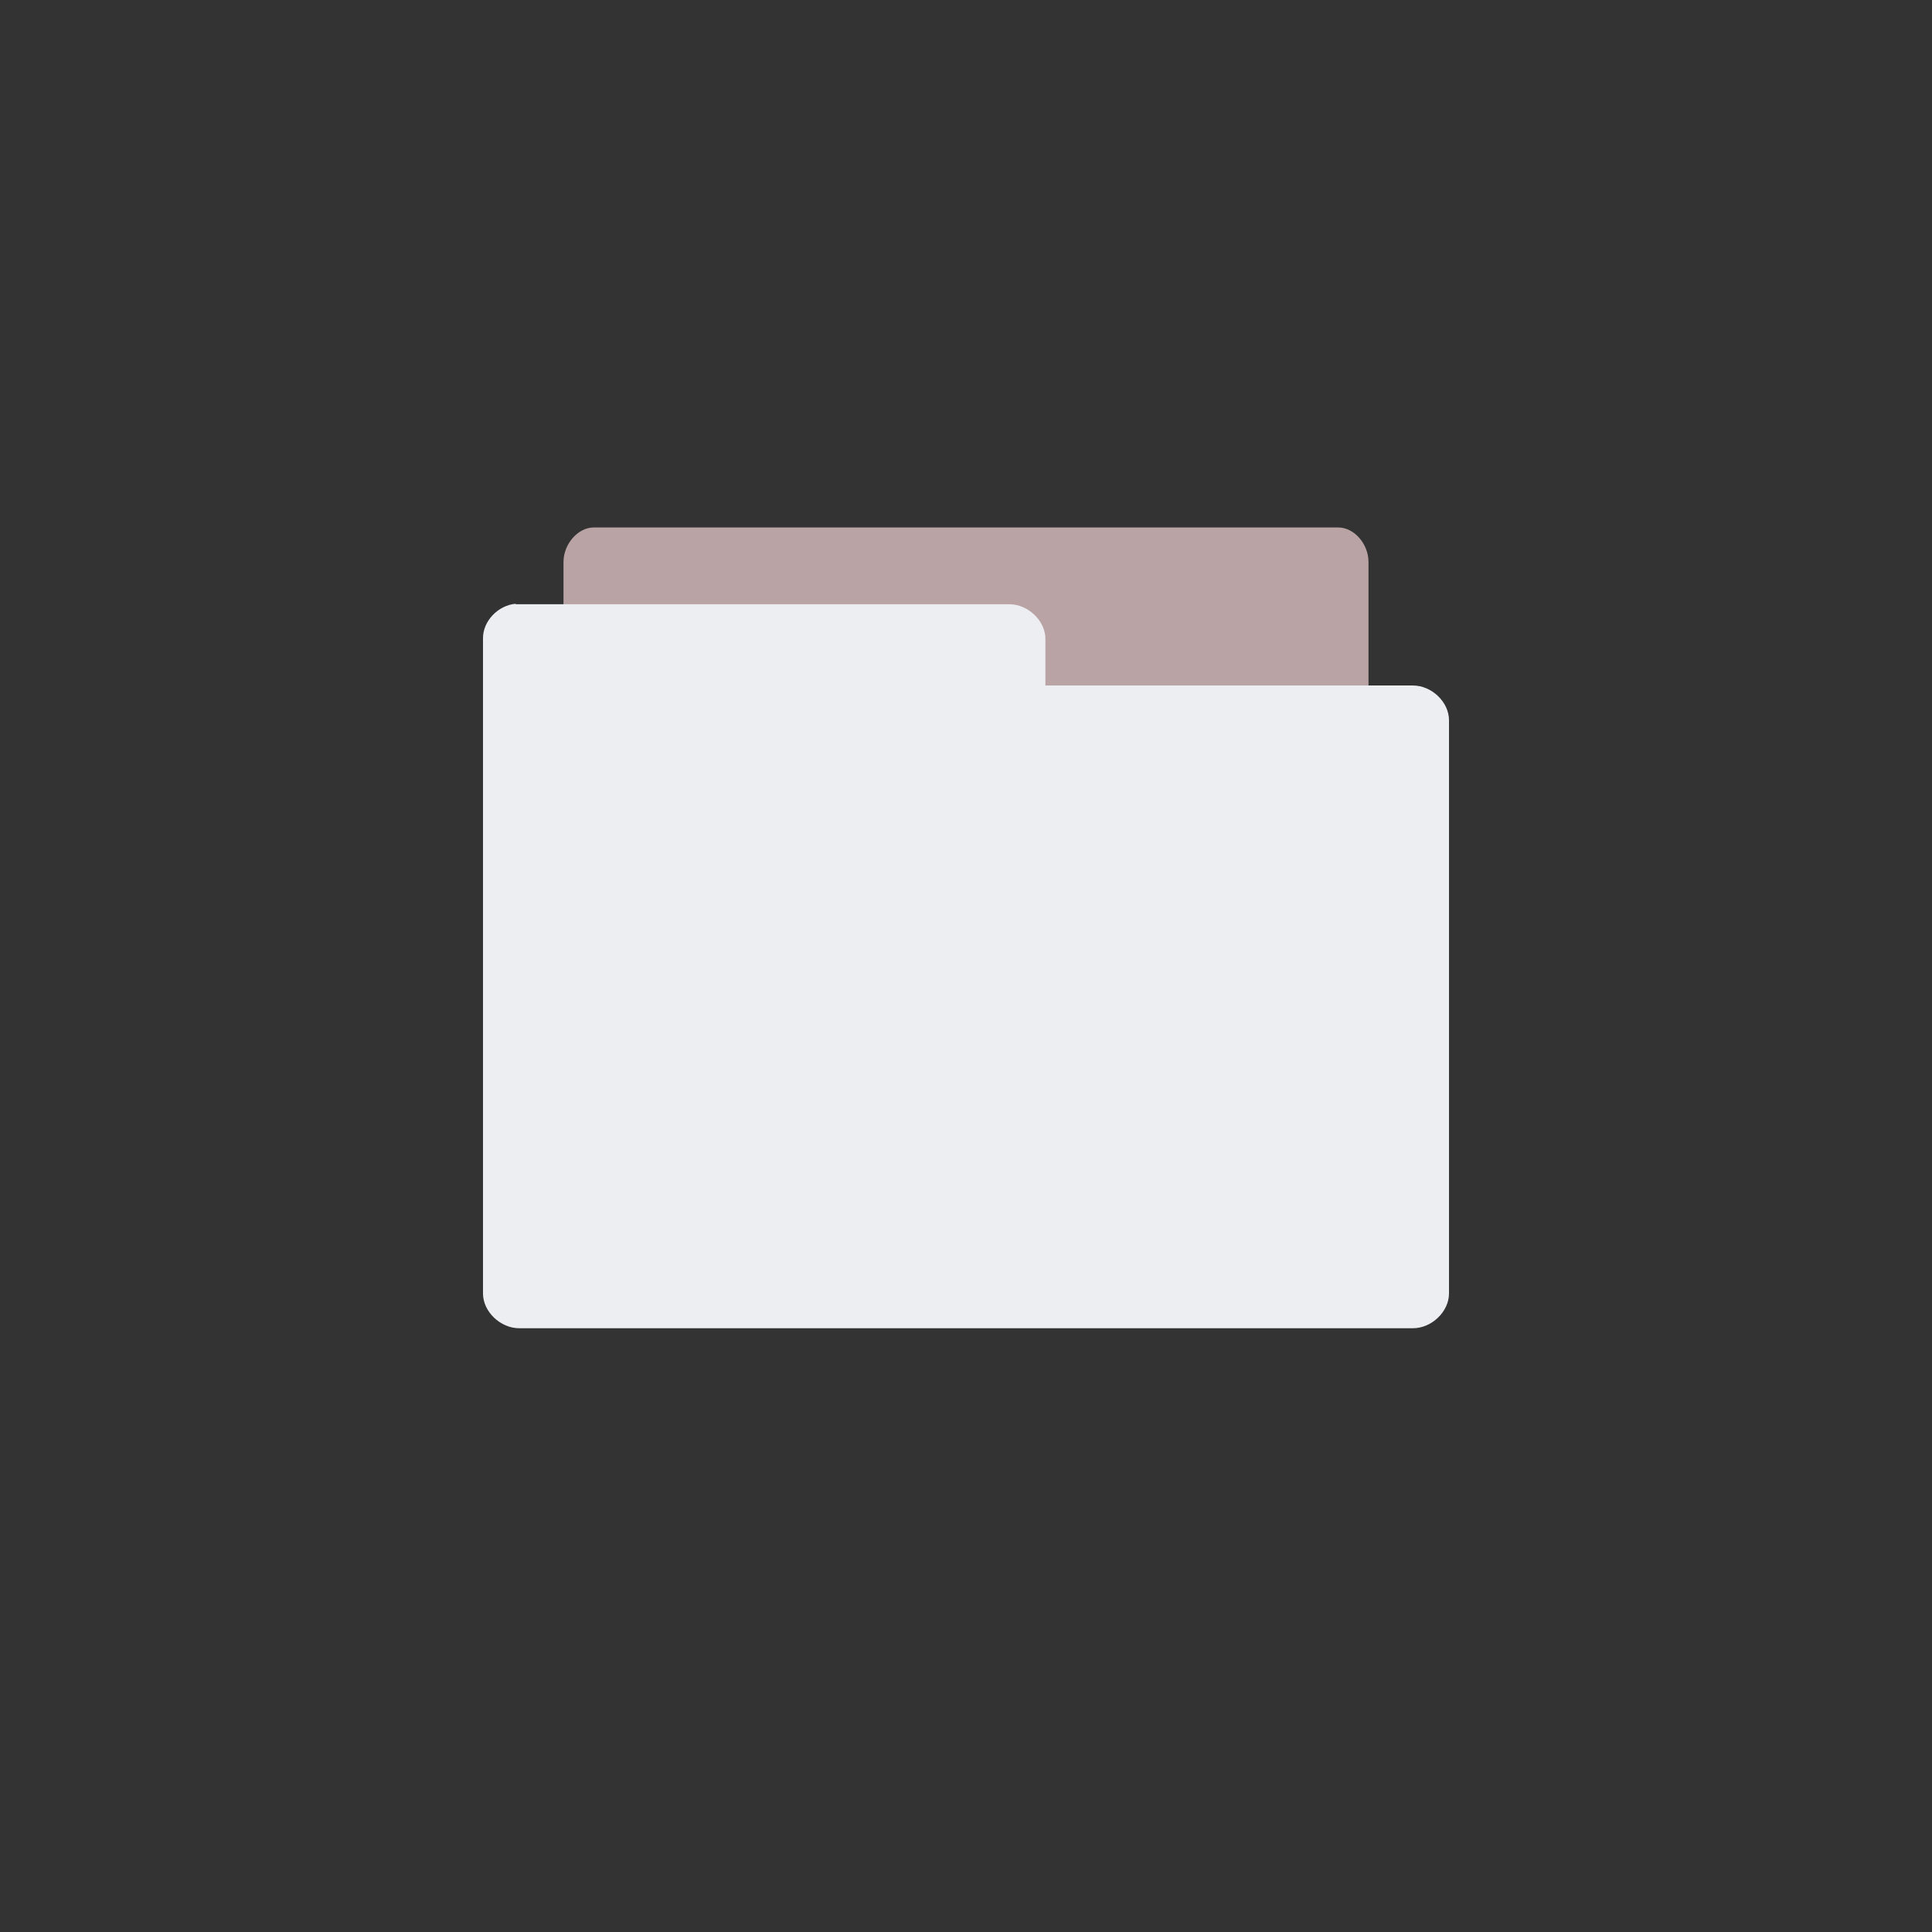 <!-- color: #79be68 -->
<svg xmlns="http://www.w3.org/2000/svg" xmlns:xlink="http://www.w3.org/1999/xlink" width="48px" height="48px" viewBox="0 0 48 48" version="1.1">
<rect x="0" y="0" width="48" height="48" fill="#333333" stroke="none"/>
<g id="surface1">
<path style=" stroke:none;fill-rule:nonzero;fill:rgb(72.941%,63.922%,64.314%);fill-opacity:1;" d="M 14 19 L 14 13.961 C 14 13.516 14.359 13.105 14.75 13.105 L 33.25 13.105 C 33.645 13.105 34 13.516 34 13.961 L 34 19 M 14 19 "/>
<path style=" stroke:none;fill-rule:nonzero;fill:rgb(92.549%,93.333%,94.51%);fill-opacity:1;" d="M 12.812 15 C 12.371 15.039 11.996 15.434 12 15.859 L 12 32.137 C 12 32.586 12.43 33 12.902 33 L 35.102 33 C 35.57 33 36 32.586 36 32.137 L 36 17.895 C 36 17.441 35.57 17.031 35.102 17.031 L 25.973 17.031 L 25.973 15.875 C 25.973 15.422 25.543 15.012 25.074 15.012 L 12.898 15.012 C 12.871 15.012 12.84 15.012 12.809 15.012 M 12.812 15 "/>
</g>
</svg>
